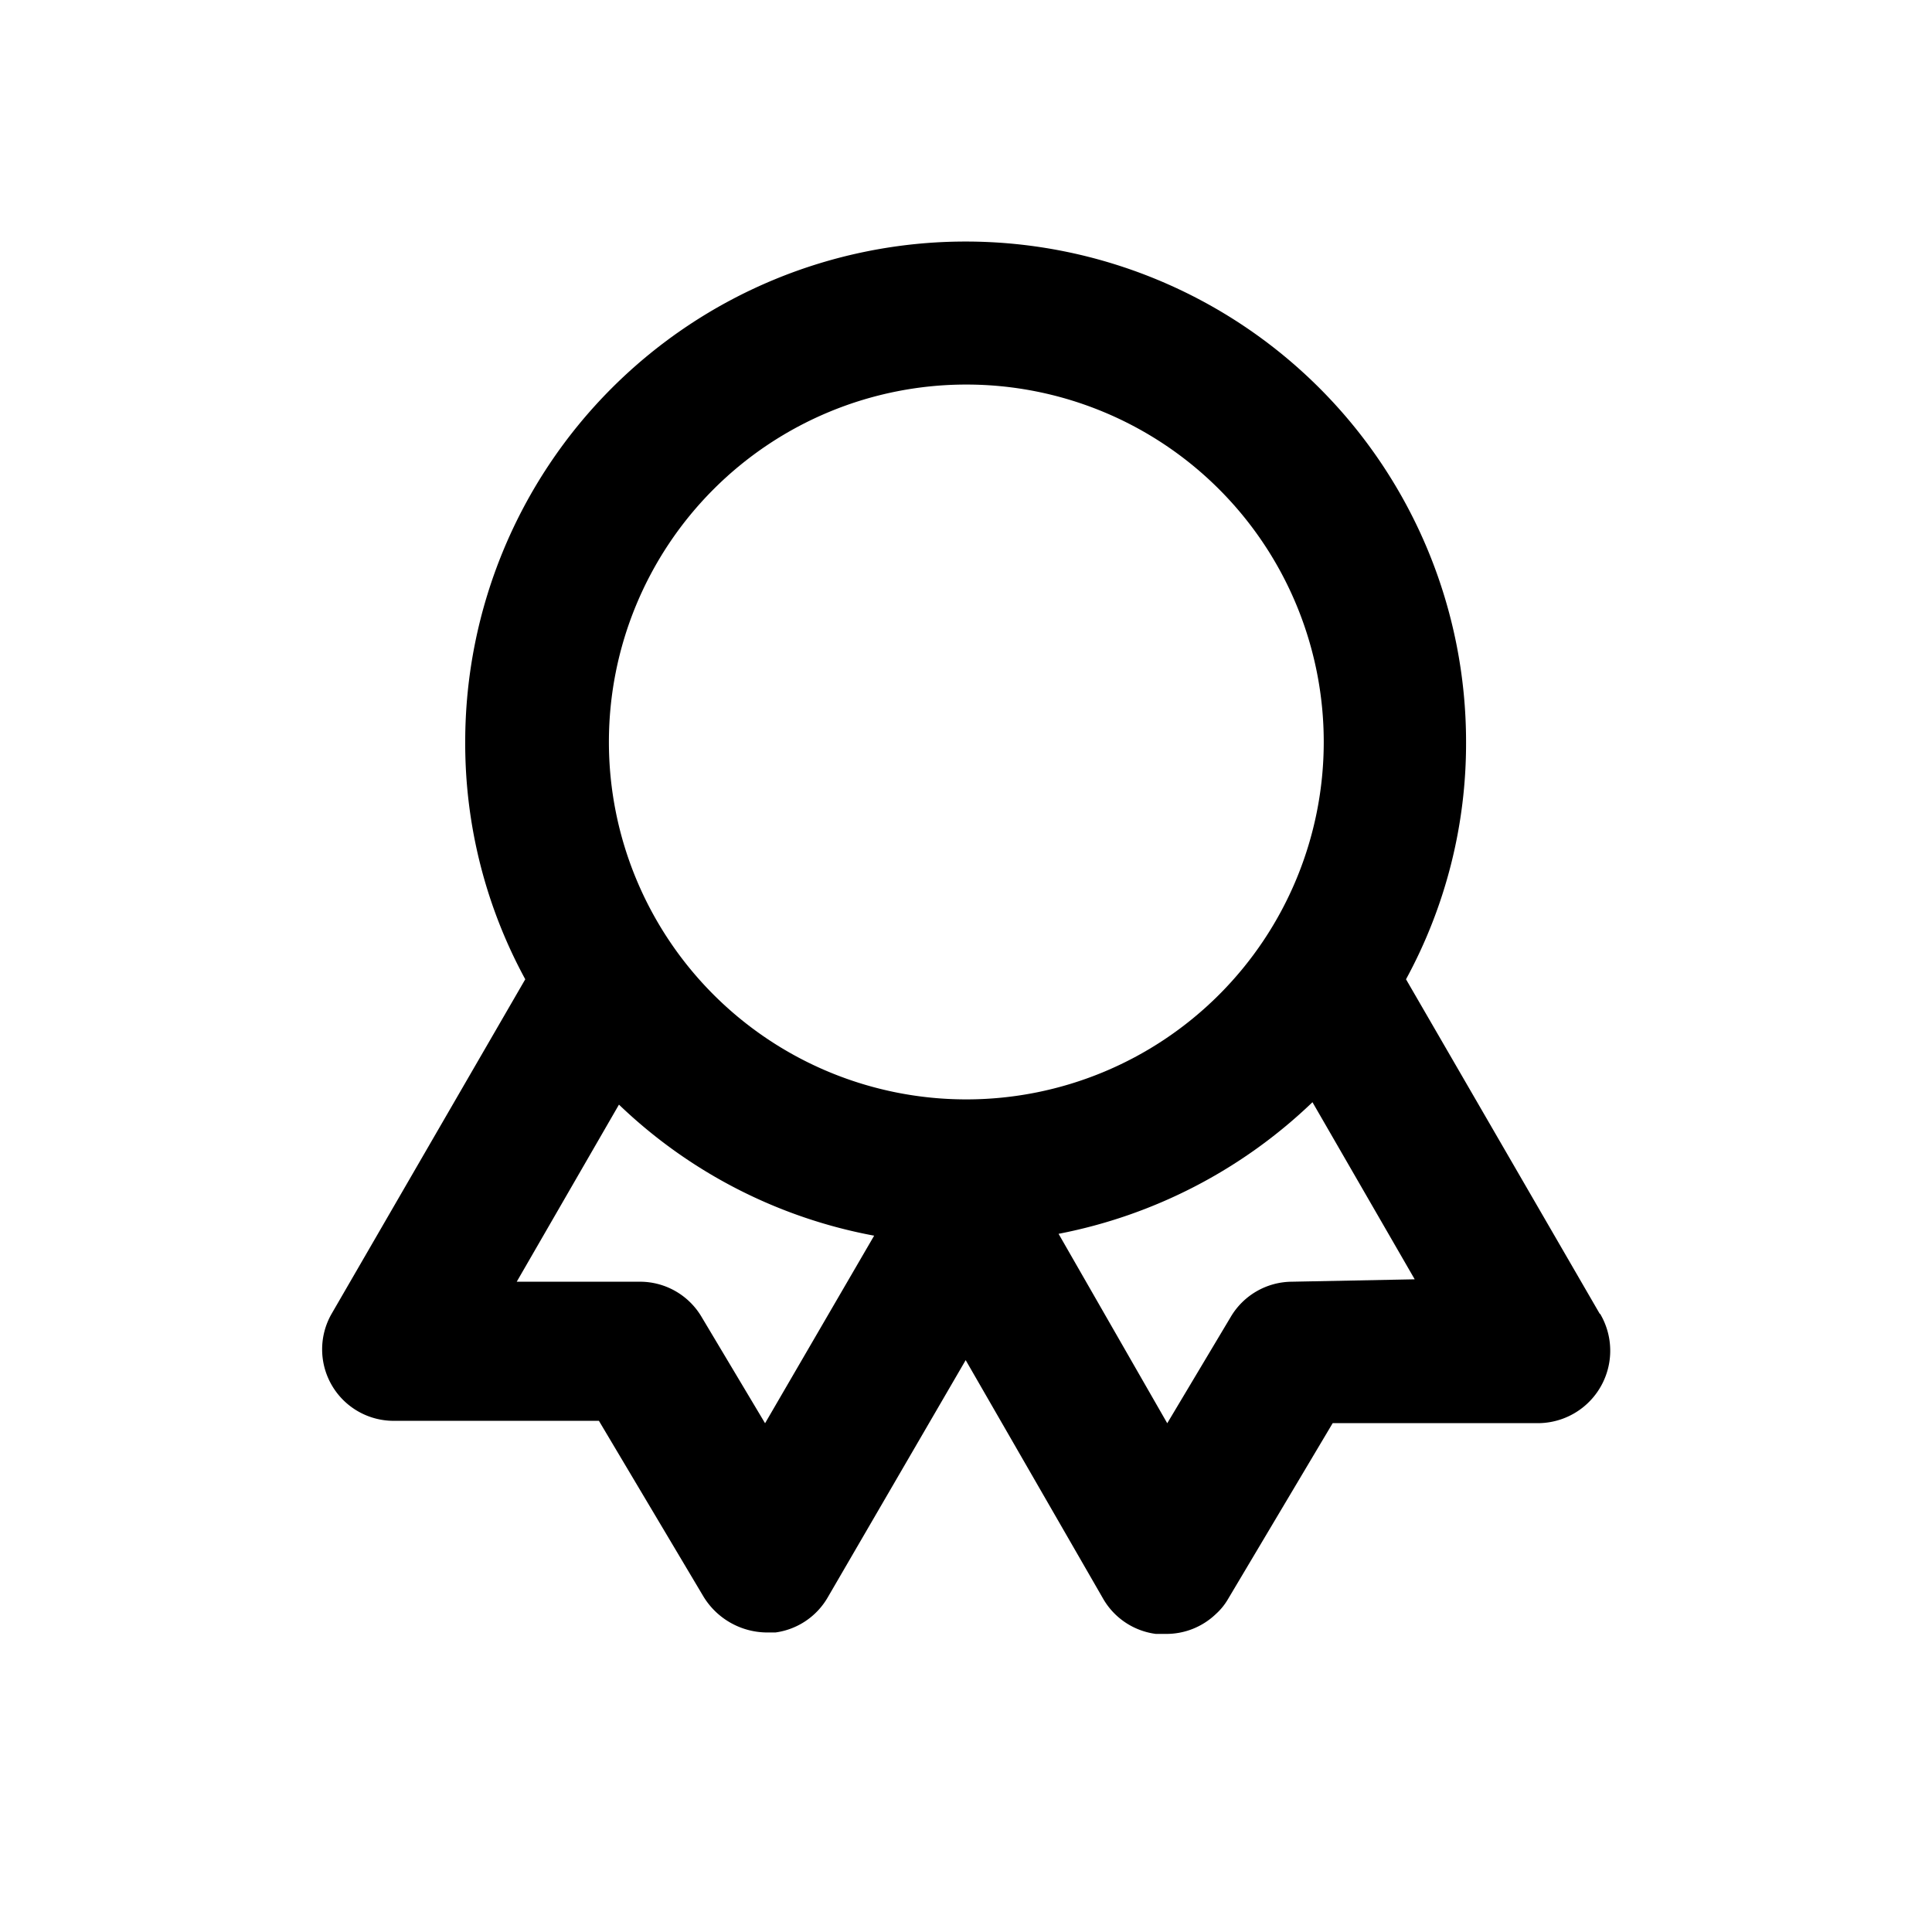 <svg id="medal_award" data-name="medal award" xmlns="http://www.w3.org/2000/svg" width="24" height="24" viewBox="0 0 24 24">
  <rect id="Shape" width="24" height="24" opacity="0"/>
  <path id="award" d="M18.869,15.571l-2.407-4.156a6.128,6.128,0,0,0,.746-2.948,6.216,6.216,0,0,0-12.433,0,6.128,6.128,0,0,0,.746,2.948L3.115,15.571A.888.888,0,0,0,3.888,16.9H6.436l1.3,2.185a.93.93,0,0,0,.773.444H8.63a.888.888,0,0,0,.648-.435l1.714-2.948,1.714,2.975a.888.888,0,0,0,.648.426h.124A.888.888,0,0,0,14.1,19.3a.773.773,0,0,0,.151-.186l1.3-2.185H18.1a.9.9,0,0,0,.773-1.359ZM8.5,16.93l-.79-1.323a.888.888,0,0,0-.755-.435H5.415l1.27-2.2A6.216,6.216,0,0,0,9.855,14.6Zm2.5-4.023a4.44,4.44,0,1,1,4.44-4.44,4.44,4.44,0,0,1-4.44,4.44Zm4.041,2.265a.888.888,0,0,0-.755.435l-.79,1.323-1.35-2.353A6.27,6.27,0,0,0,15.3,12.942l1.27,2.2Z" transform="translate(1.004 0.75)" />
</svg>
